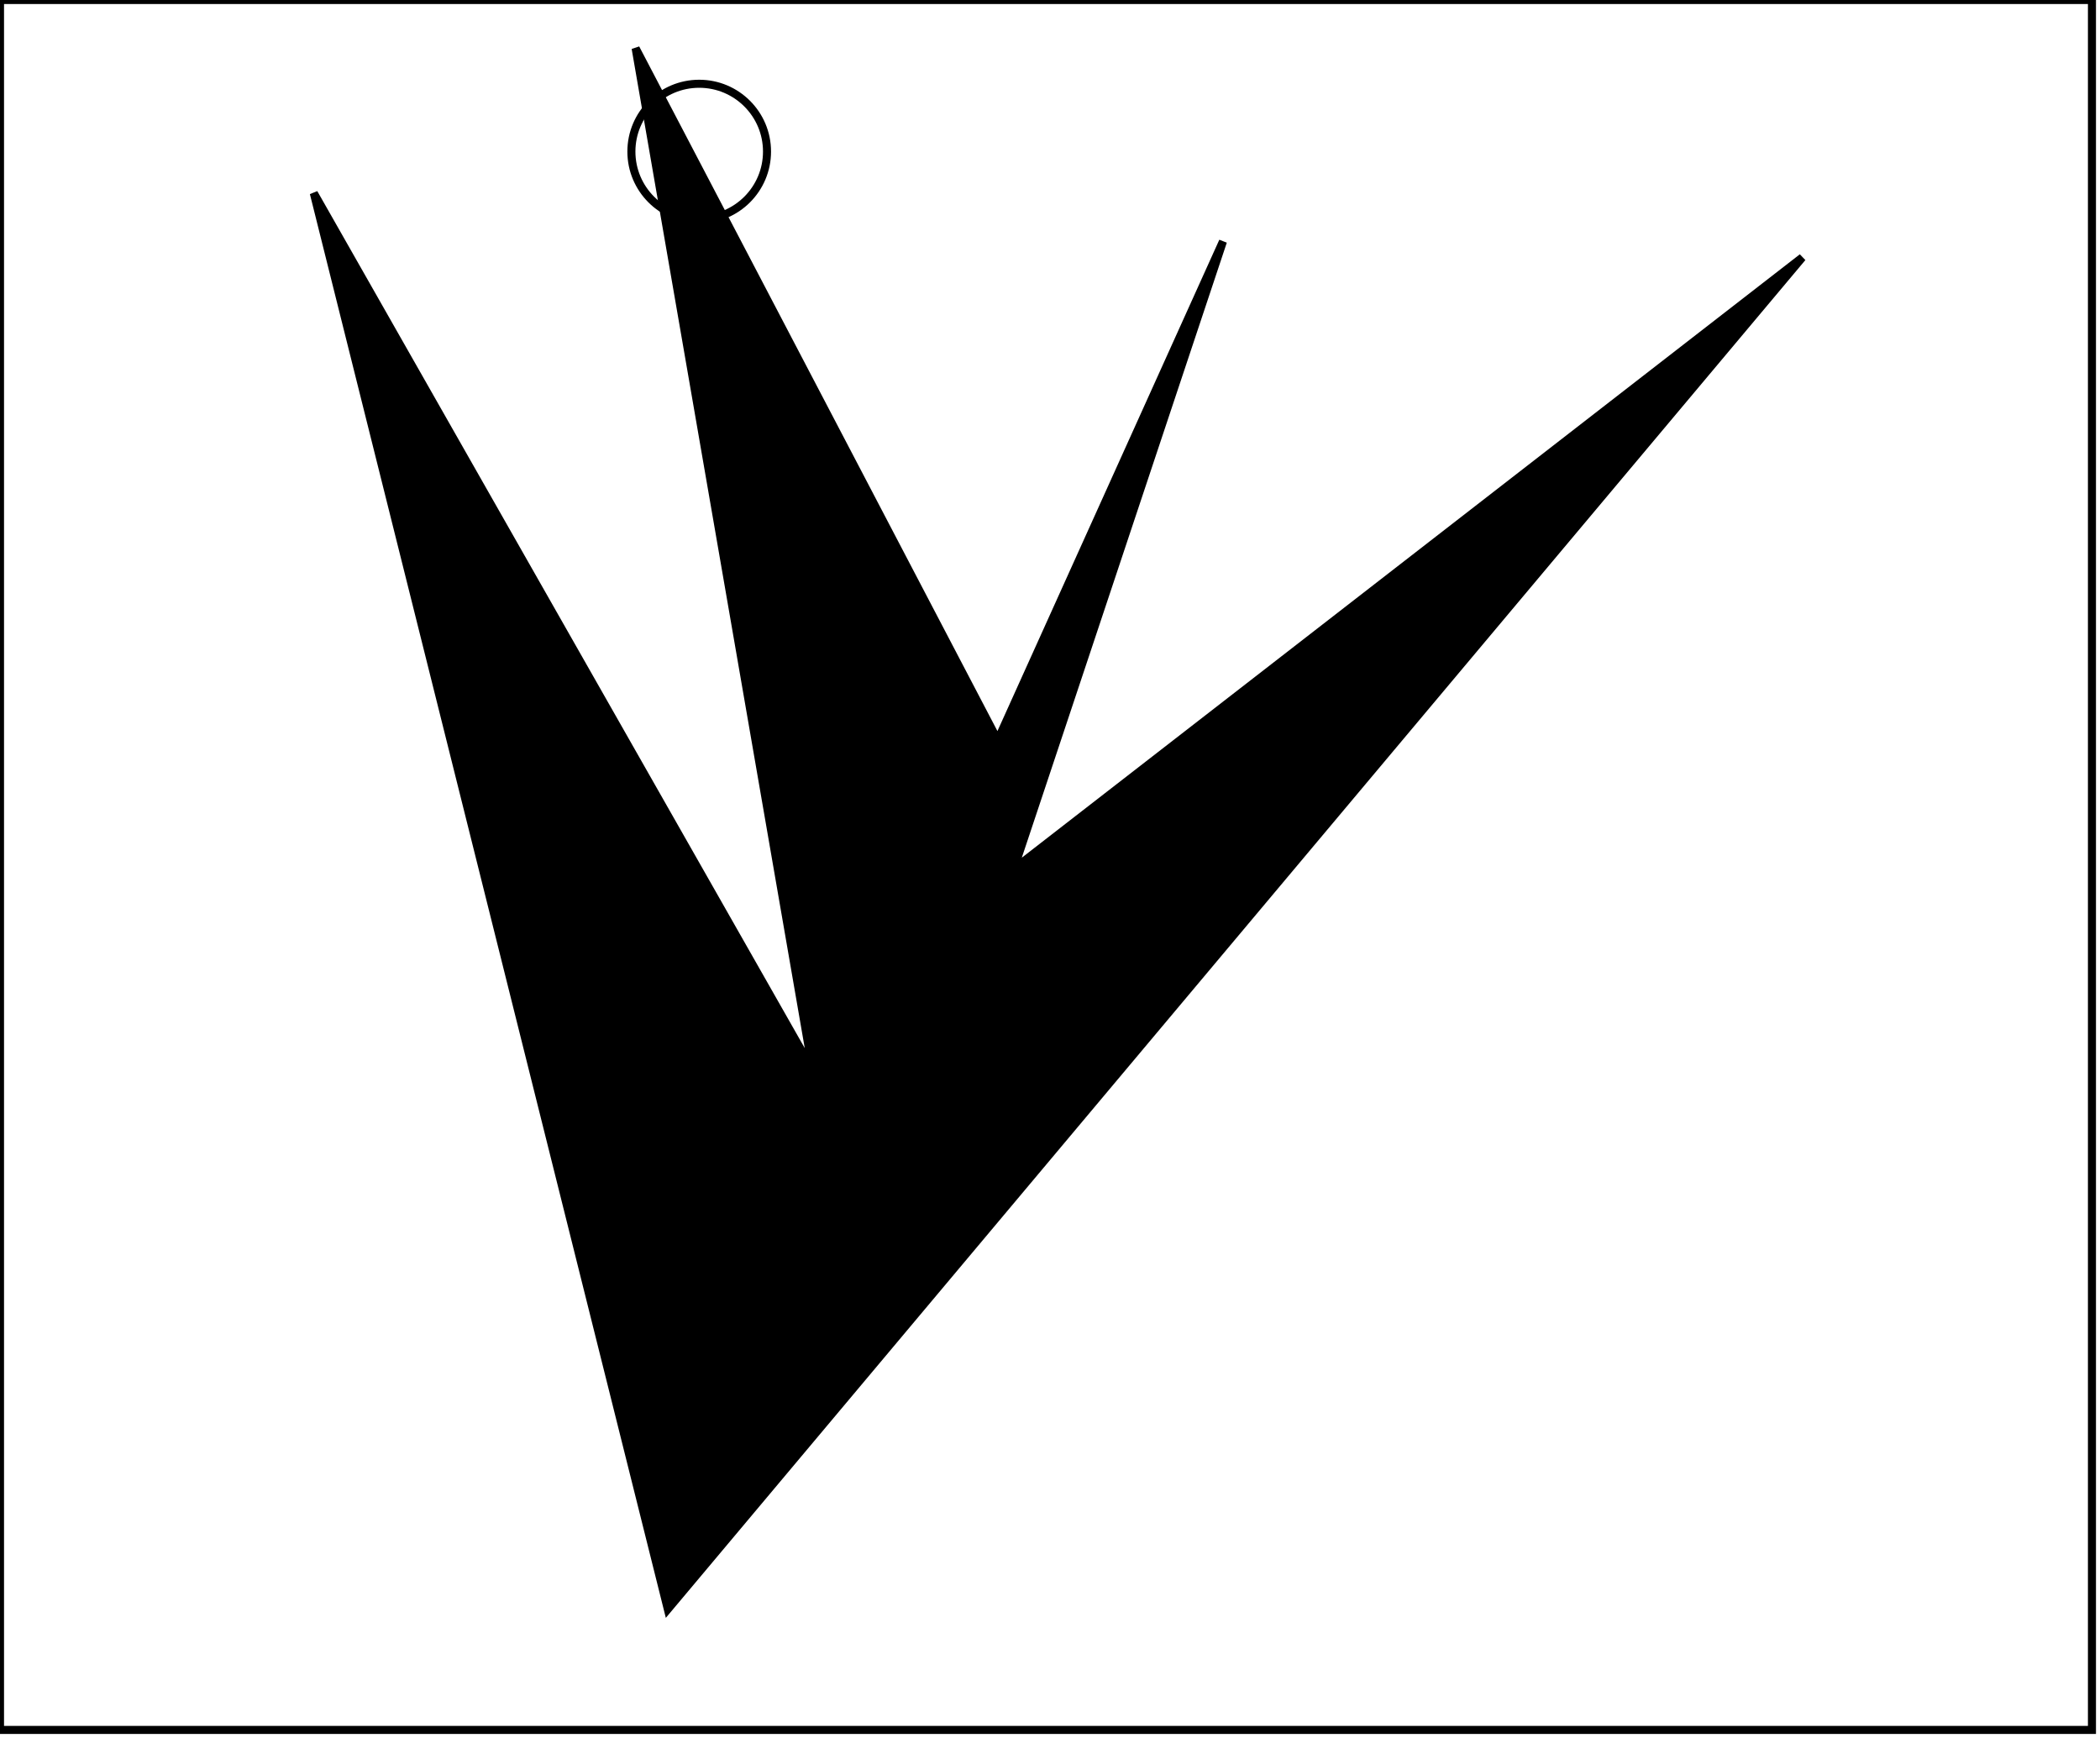<?xml version="1.0" encoding="utf-8" ?>
<svg baseProfile="full" height="216" version="1.1" width="261" xmlns="http://www.w3.org/2000/svg" xmlns:ev="http://www.w3.org/2001/xml-events" xmlns:xlink="http://www.w3.org/1999/xlink"><defs /><rect fill="white" height="216" width="261" x="0" y="0" /><circle cx="86.901" cy="18.838" fill="none" r="8.428" stroke="black" stroke-width="1" /><path d="M 224,32 L 83,200 L 39,24 L 101,133 L 79,6 L 124,92 L 152,30 L 126,108 Z" fill="black" stroke="black" stroke-width="1" /><path d="M 0,0 L 0,215 L 260,215 L 260,0 Z" fill="none" stroke="black" stroke-width="1" /></svg>